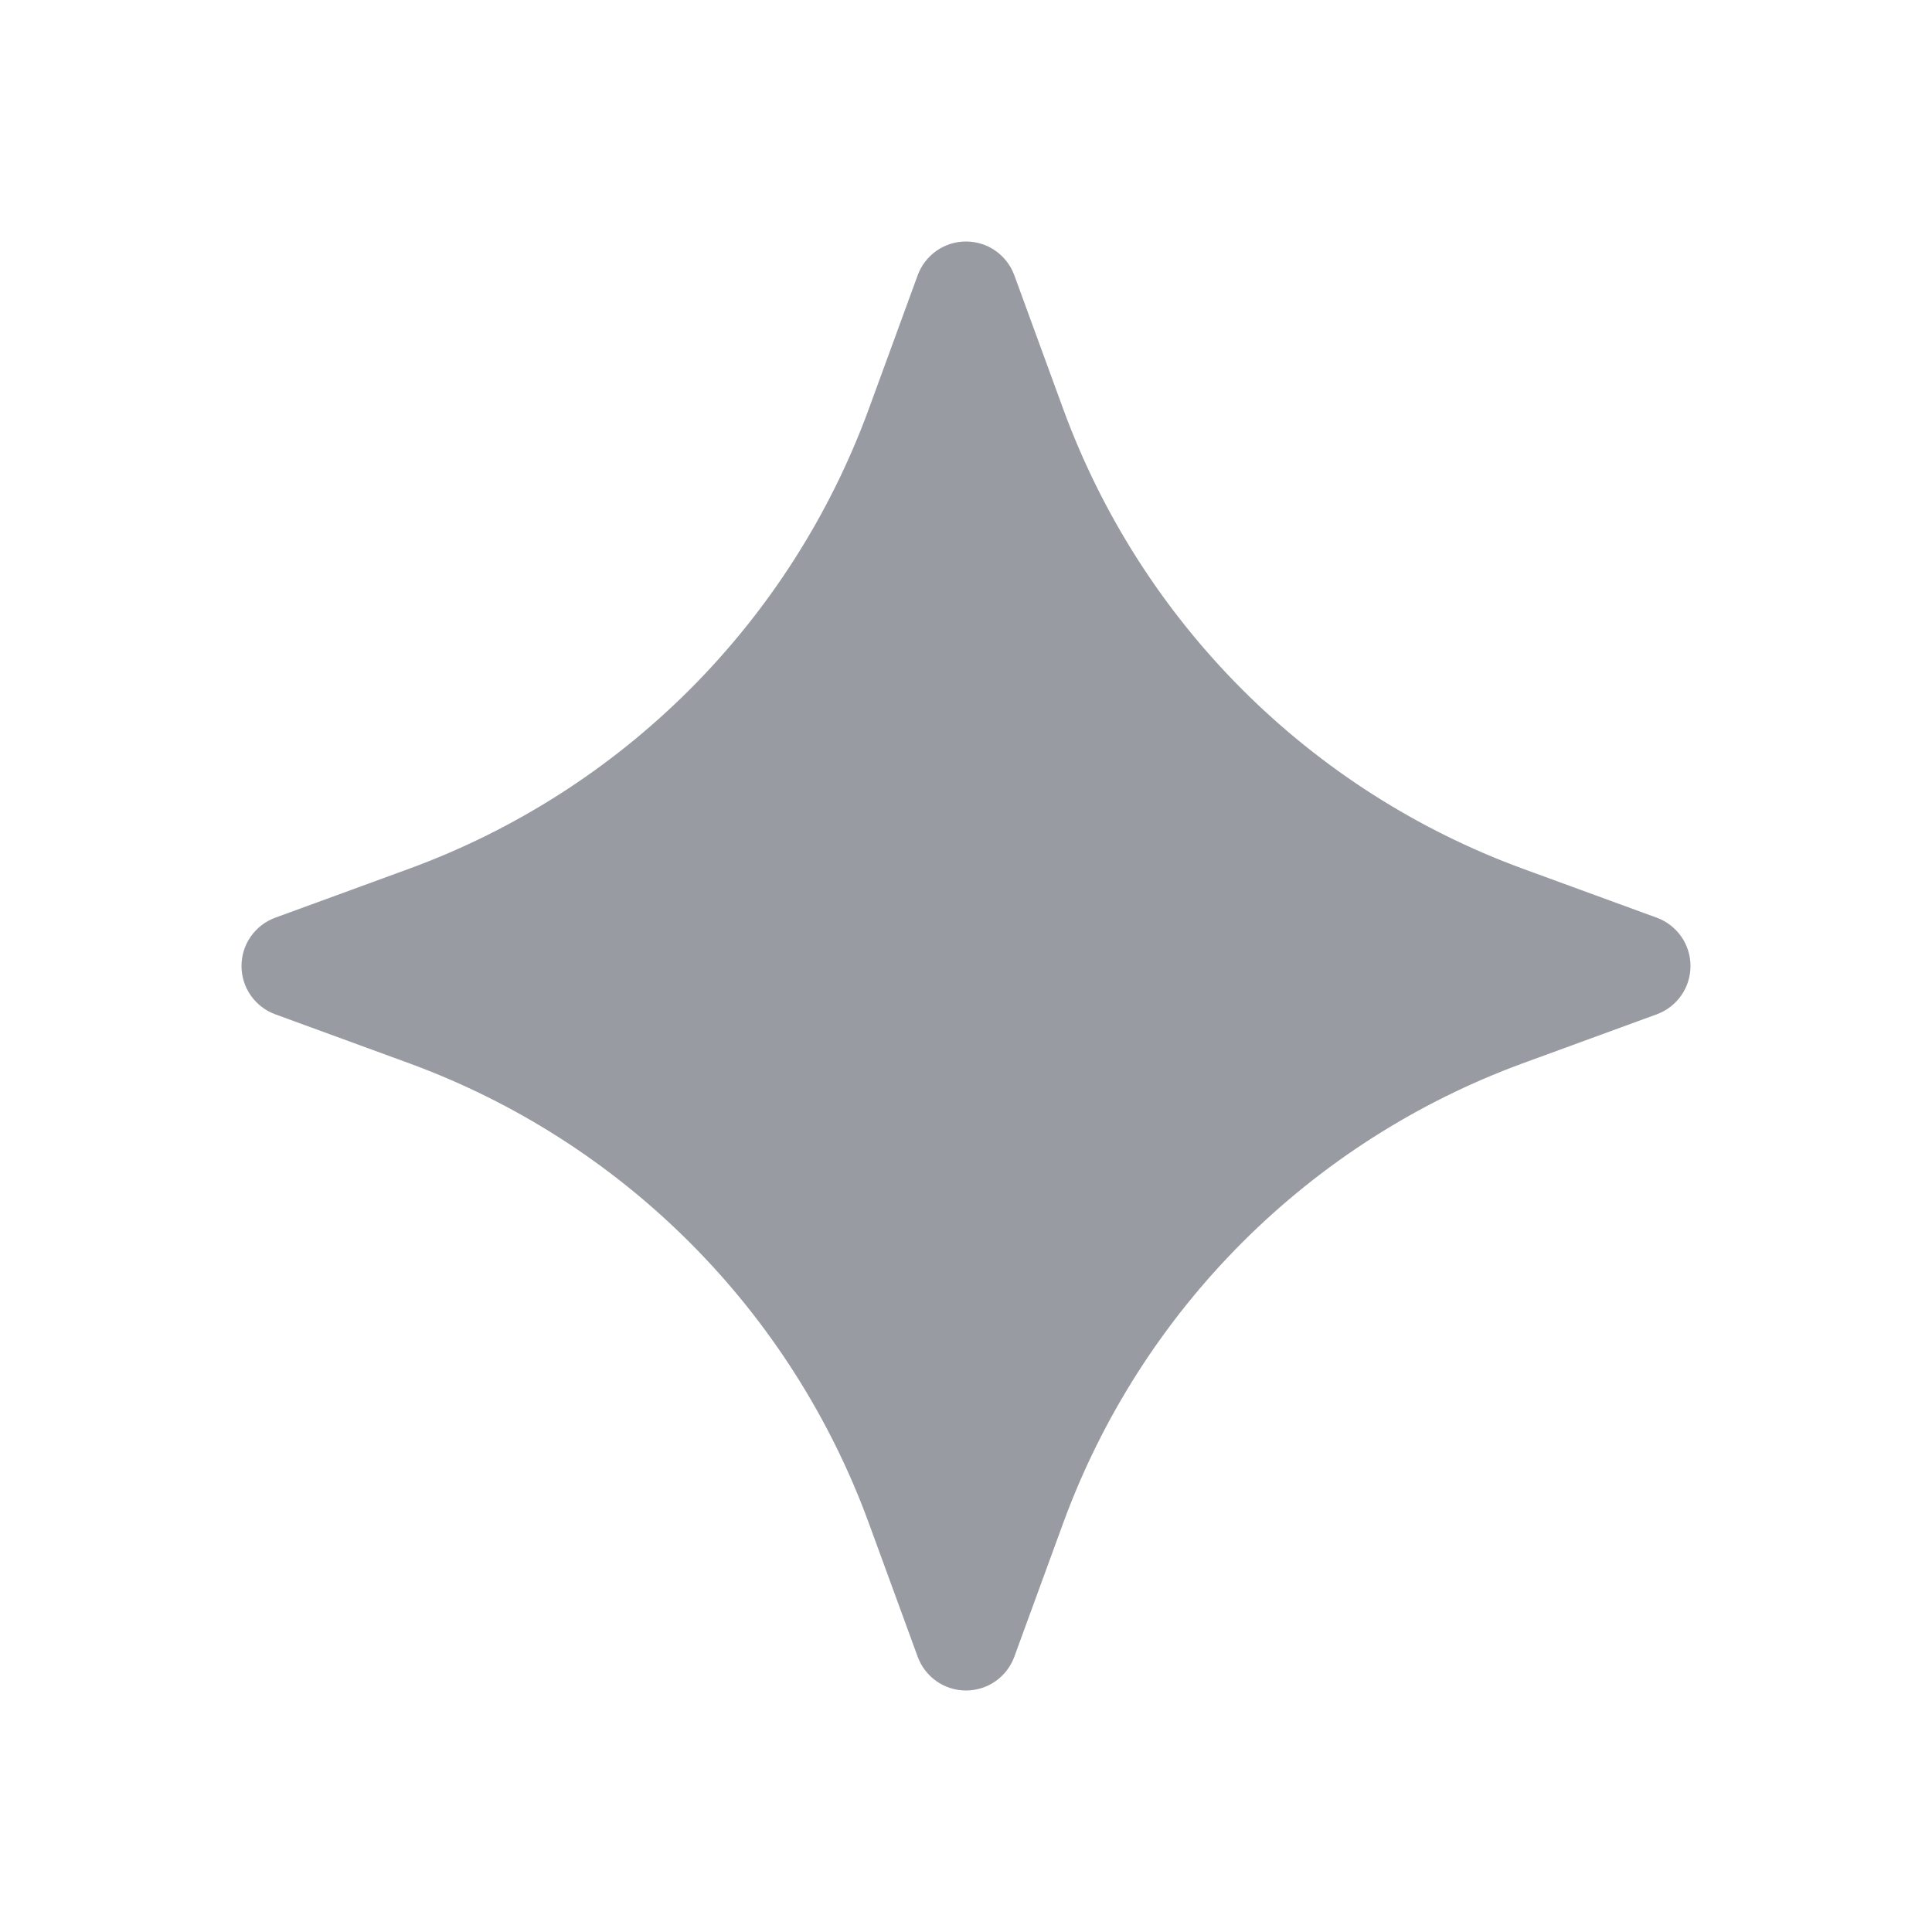 <svg width="24" height="24" viewBox="0 0 24 24" fill="none" xmlns="http://www.w3.org/2000/svg">
<path d="M11.4 3.419C11.445 3.296 11.527 3.19 11.634 3.115C11.741 3.04 11.869 3 12 3C12.131 3 12.259 3.04 12.366 3.115C12.473 3.19 12.555 3.296 12.6 3.419L13.21 5.087C13.69 6.395 14.448 7.582 15.433 8.567C16.418 9.552 17.605 10.31 18.913 10.79L20.581 11.4C20.704 11.445 20.81 11.527 20.885 11.634C20.96 11.741 21 11.869 21 12C21 12.131 20.96 12.259 20.885 12.366C20.81 12.473 20.704 12.555 20.581 12.6L18.913 13.21C17.605 13.69 16.418 14.448 15.433 15.433C14.448 16.418 13.69 17.605 13.21 18.913L12.6 20.581C12.555 20.704 12.473 20.81 12.366 20.885C12.259 20.96 12.131 21 12 21C11.869 21 11.741 20.96 11.634 20.885C11.527 20.81 11.445 20.704 11.4 20.581L10.79 18.913C10.31 17.605 9.552 16.418 8.567 15.433C7.582 14.448 6.395 13.69 5.087 13.21L3.419 12.6C3.296 12.555 3.19 12.473 3.115 12.366C3.04 12.259 3 12.131 3 12C3 11.869 3.04 11.741 3.115 11.634C3.19 11.527 3.296 11.445 3.419 11.4L5.087 10.79C6.395 10.31 7.582 9.552 8.567 8.567C9.552 7.582 10.31 6.395 10.79 5.087L11.4 3.419Z" fill="#989BA2"/>
</svg>

